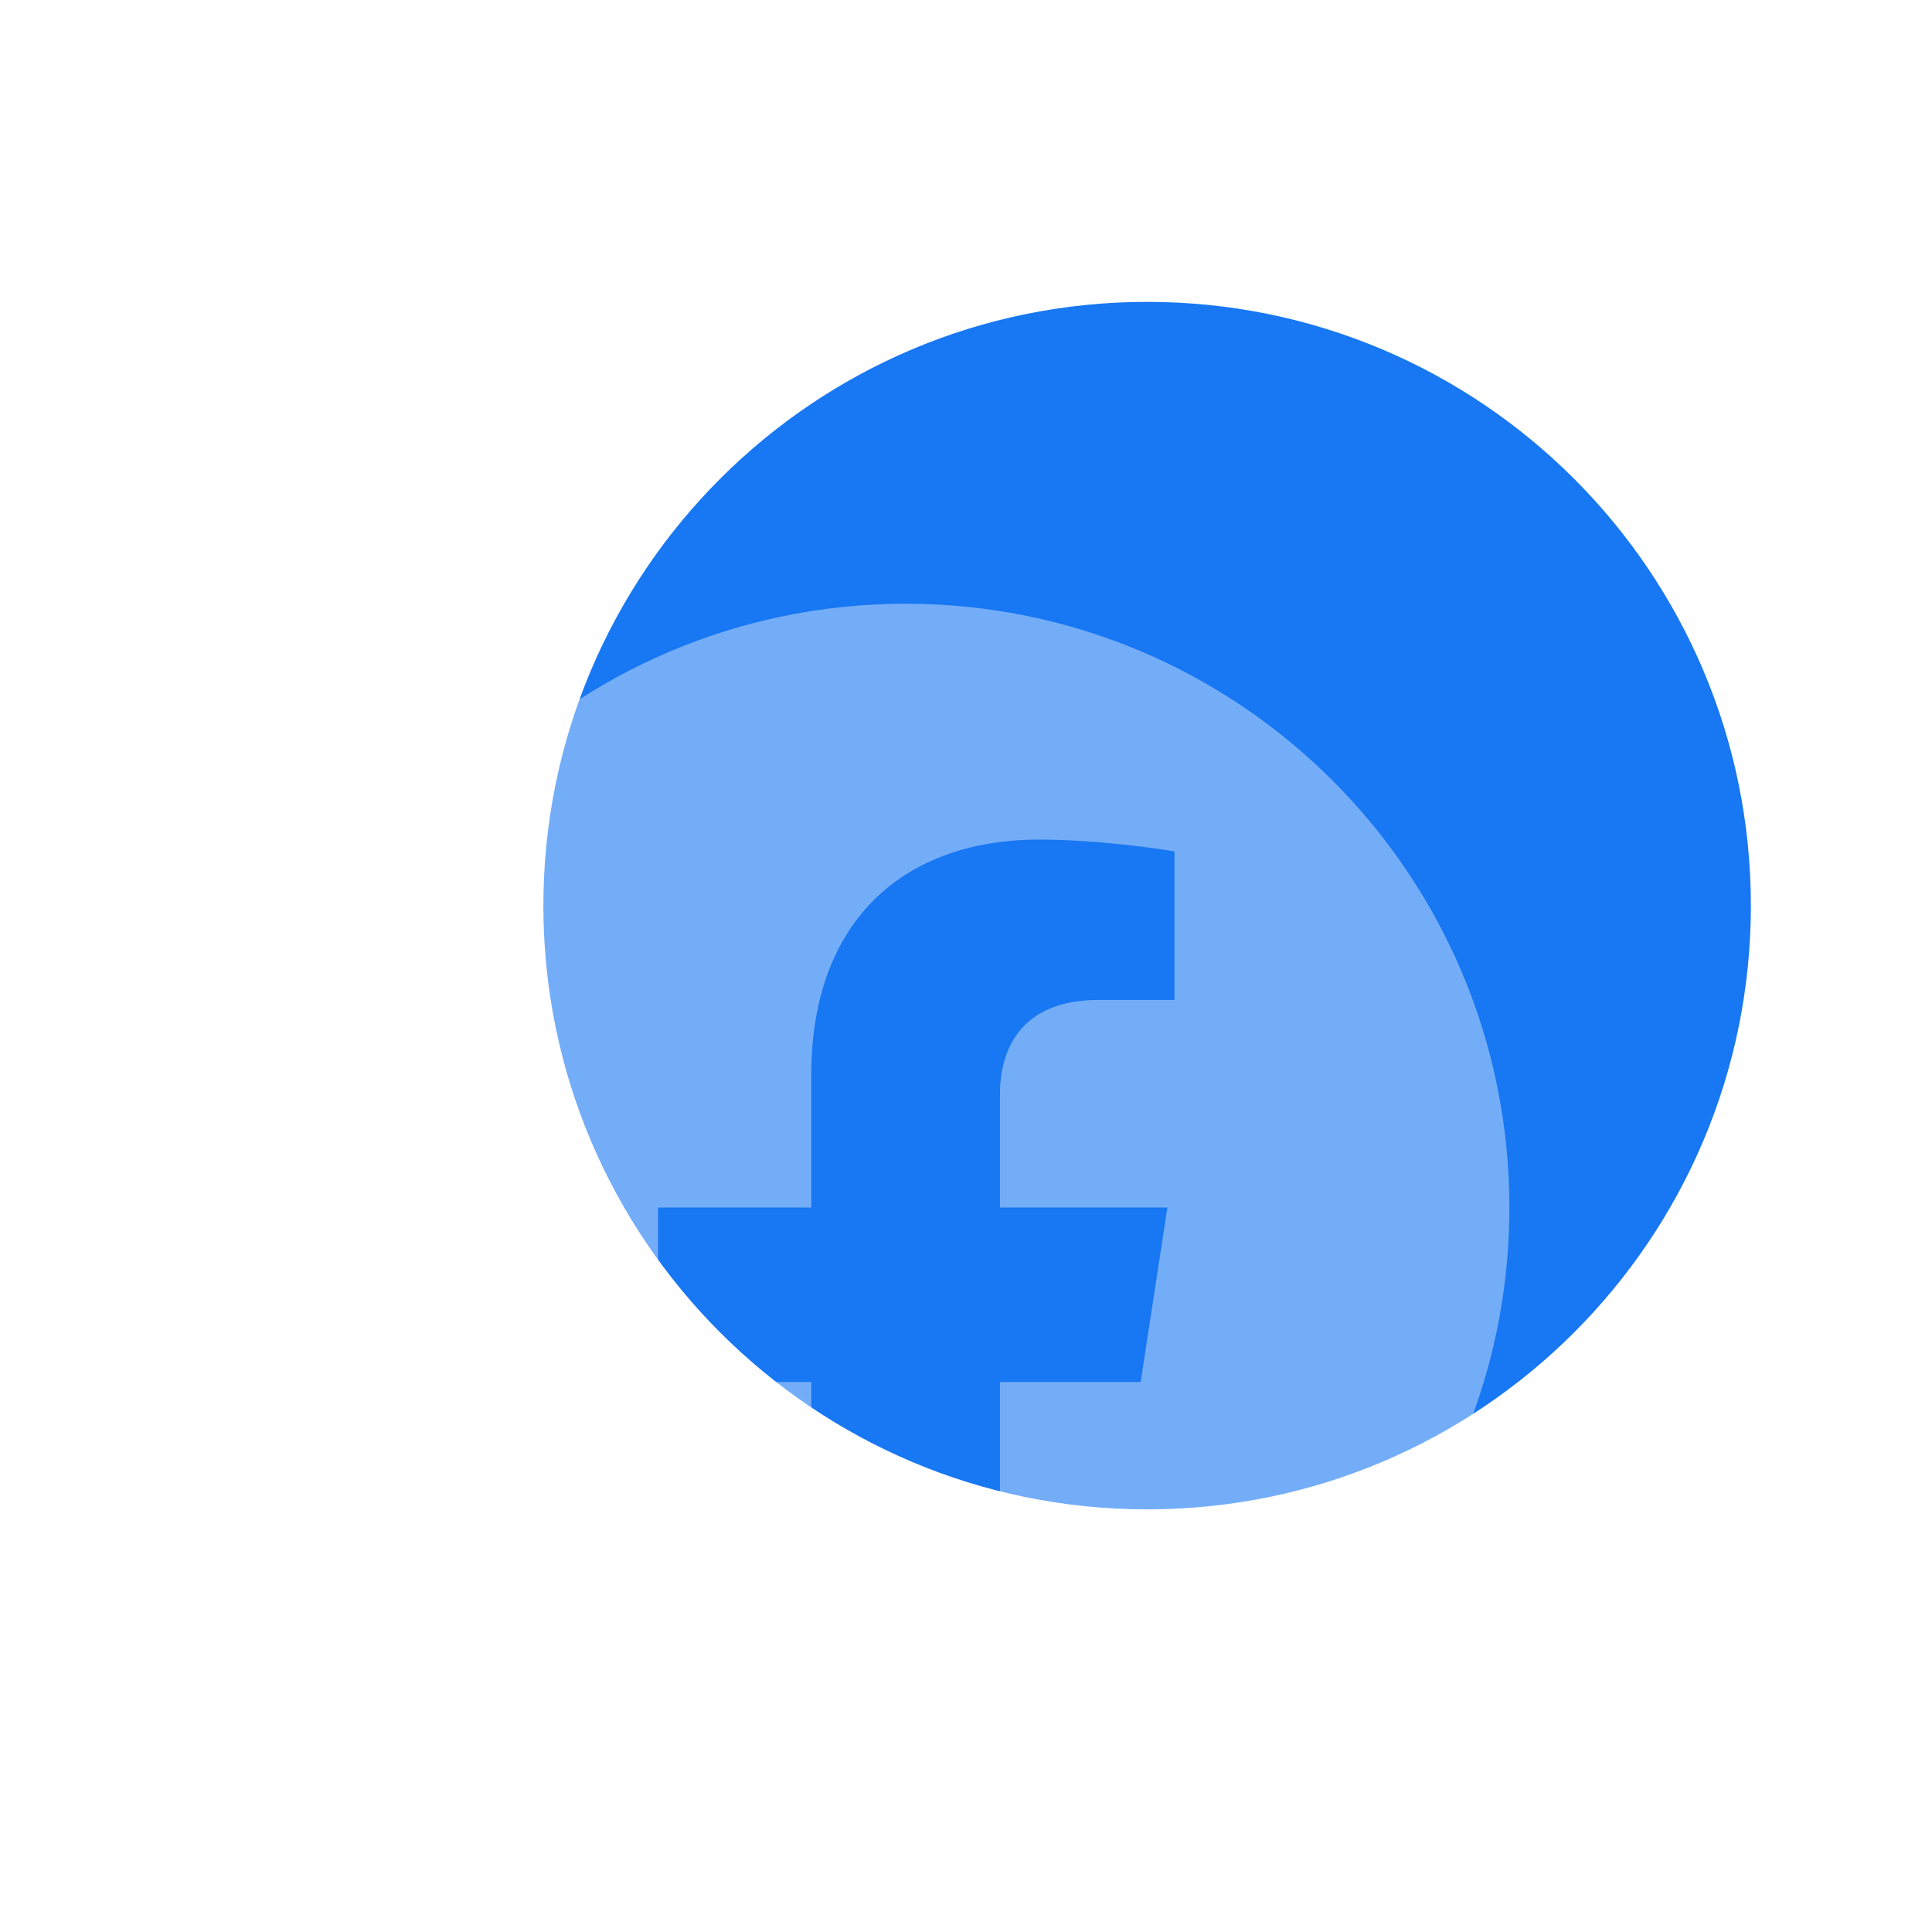<svg xmlns="http://www.w3.org/2000/svg" width="128" height="128" fill="none" viewBox="0 0 128 128" id="facebook"><g filter="url(#filter0_d)"><path fill="#1877F2" d="M112 56C112 78.091 94.091 96 72 96C49.909 96 32 78.091 32 56C32 33.909 49.909 16 72 16C94.091 16 112 33.909 112 56Z" filter="url(#filter1_i)"></path><path fill="#fff" fill-opacity=".4" fill-rule="evenodd" d="M56 32C78.094 32 96 49.906 96 72C96 91.969 81.375 108.516 62.25 111.516V83.562L71.57 83.562L71.57 83.562L73.344 72H73.344H62.25V64.5C62.25 61.731 63.434 59.023 67.059 58.389C67.577 58.298 68.145 58.25 68.766 58.25C68.766 58.25 68.766 58.25 68.766 58.25L73.812 58.25L73.813 58.25V48.406C73.813 48.406 73.813 48.406 73.812 48.406C73.812 48.406 69.234 47.625 64.859 47.625C62.536 47.625 60.418 47.983 58.55 48.681C53.07 50.73 49.75 55.712 49.75 63.188V72H39.594H39.594V83.562L39.594 83.562L49.75 83.562V111.516C30.625 108.516 16 91.969 16 72C16 49.906 33.906 32 56 32Z" clip-rule="evenodd" filter="url(#filter2_bii)"></path></g><defs><filter id="filter0_d" width="112" height="111.516" x="12" y="12" color-interpolation-filters="sRGB" filterUnits="userSpaceOnUse"><feFlood flood-opacity="0" result="BackgroundImageFix"></feFlood><feColorMatrix in="SourceAlpha" values="0 0 0 0 0 0 0 0 0 0 0 0 0 0 0 0 0 0 127 0"></feColorMatrix><feOffset dx="4" dy="4"></feOffset><feGaussianBlur stdDeviation="4"></feGaussianBlur><feColorMatrix values="0 0 0 0 0.094 0 0 0 0 0.467 0 0 0 0 0.949 0 0 0 0.4 0"></feColorMatrix><feBlend in2="BackgroundImageFix" result="effect1_dropShadow"></feBlend><feBlend in="SourceGraphic" in2="effect1_dropShadow" result="shape"></feBlend></filter><filter id="filter1_i" width="80" height="80" x="32" y="16" color-interpolation-filters="sRGB" filterUnits="userSpaceOnUse"><feFlood flood-opacity="0" result="BackgroundImageFix"></feFlood><feBlend in="SourceGraphic" in2="BackgroundImageFix" result="shape"></feBlend><feColorMatrix in="SourceAlpha" result="hardAlpha" values="0 0 0 0 0 0 0 0 0 0 0 0 0 0 0 0 0 0 127 0"></feColorMatrix><feOffset></feOffset><feGaussianBlur stdDeviation="4"></feGaussianBlur><feComposite in2="hardAlpha" k2="-1" k3="1" operator="arithmetic"></feComposite><feColorMatrix values="0 0 0 0 1 0 0 0 0 1 0 0 0 0 1 0 0 0 0.8 0"></feColorMatrix><feBlend in2="shape" result="effect1_innerShadow"></feBlend></filter><filter id="filter2_bii" width="88" height="87.516" x="12" y="28" color-interpolation-filters="sRGB" filterUnits="userSpaceOnUse"><feFlood flood-opacity="0" result="BackgroundImageFix"></feFlood><feGaussianBlur in="BackgroundImage" stdDeviation="2"></feGaussianBlur><feComposite in2="SourceAlpha" operator="in" result="effect1_backgroundBlur"></feComposite><feBlend in="SourceGraphic" in2="effect1_backgroundBlur" result="shape"></feBlend><feColorMatrix in="SourceAlpha" result="hardAlpha" values="0 0 0 0 0 0 0 0 0 0 0 0 0 0 0 0 0 0 127 0"></feColorMatrix><feOffset></feOffset><feGaussianBlur stdDeviation="2"></feGaussianBlur><feComposite in2="hardAlpha" k2="-1" k3="1" operator="arithmetic"></feComposite><feColorMatrix values="0 0 0 0 1 0 0 0 0 1 0 0 0 0 1 0 0 0 1 0"></feColorMatrix><feBlend in2="shape" result="effect2_innerShadow"></feBlend><feColorMatrix in="SourceAlpha" result="hardAlpha" values="0 0 0 0 0 0 0 0 0 0 0 0 0 0 0 0 0 0 127 0"></feColorMatrix><feOffset dy="4"></feOffset><feGaussianBlur stdDeviation="4"></feGaussianBlur><feComposite in2="hardAlpha" k2="-1" k3="1" operator="arithmetic"></feComposite><feColorMatrix values="0 0 0 0 1 0 0 0 0 1 0 0 0 0 1 0 0 0 1 0"></feColorMatrix><feBlend in2="effect2_innerShadow" result="effect3_innerShadow"></feBlend></filter></defs></svg>